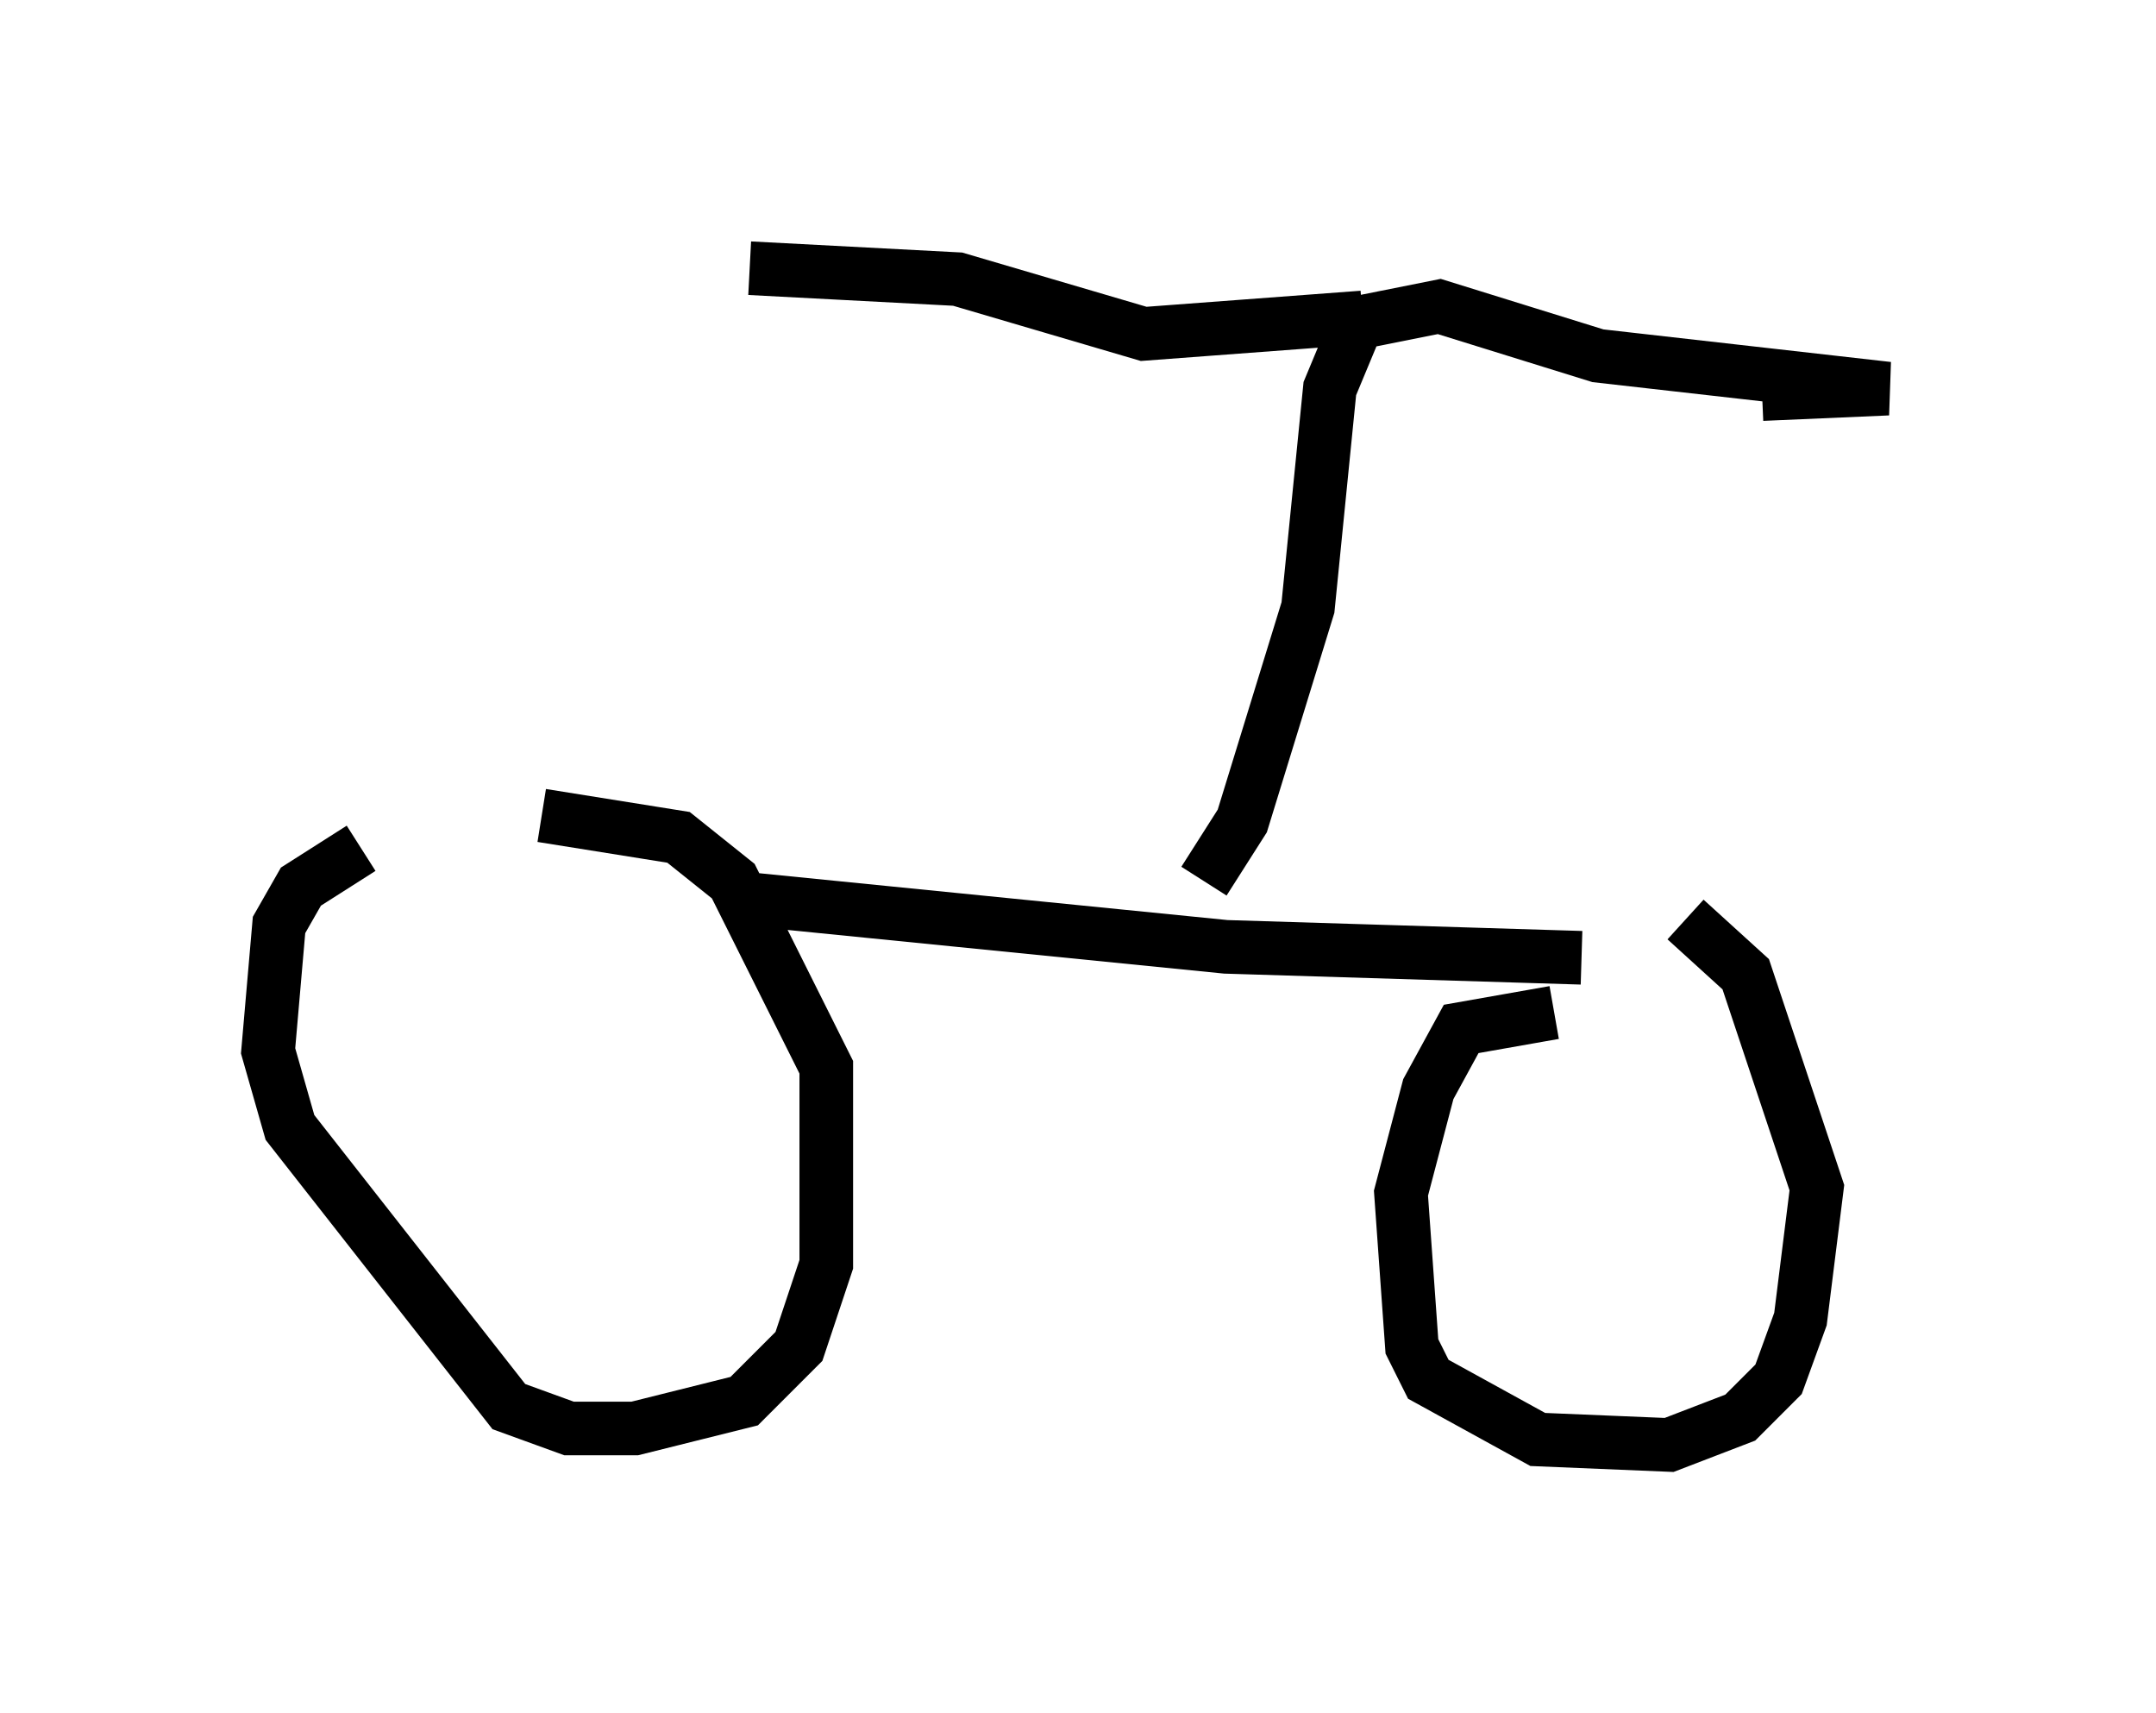 <?xml version="1.0" encoding="utf-8" ?>
<svg baseProfile="full" height="31.948" version="1.1" width="40.217" xmlns="http://www.w3.org/2000/svg" xmlns:ev="http://www.w3.org/2001/xml-events" xmlns:xlink="http://www.w3.org/1999/xlink"><defs /><rect fill="white" height="31.948" width="40.217" x="0" y="0" /><path d="M8.369, 15.413 m-1.633, 0.408 l-1.123, 0.715 -0.408, 0.715 l-0.204, 2.348 0.408, 1.429 l4.083, 5.206 1.123, 0.408 l1.225, 0.0 2.042, -0.51 l1.021, -1.021 0.51, -1.531 l0.0, -3.675 -1.735, -3.471 l-1.021, -0.817 -2.552, -0.408 m3.573, 1.531 l9.188, 0.919 6.635, 0.204 m-0.51, 1.021 l-1.735, 0.306 -0.613, 1.123 l-0.51, 1.94 0.204, 2.858 l0.306, 0.613 2.042, 1.123 l2.45, 0.102 1.327, -0.51 l0.715, -0.715 0.408, -1.123 l0.306, -2.45 -1.327, -3.981 l-1.123, -1.021 m-8.983, -0.715 l0.715, -1.123 1.225, -3.981 l0.408, -4.083 0.51, -1.225 l1.531, -0.306 2.96, 0.919 l5.41, 0.613 -2.348, 0.102 m-7.452, -1.429 l-4.083, 0.306 -3.471, -1.021 l-3.879, -0.204 " fill="none" stroke="black" stroke-width="1" /></svg>